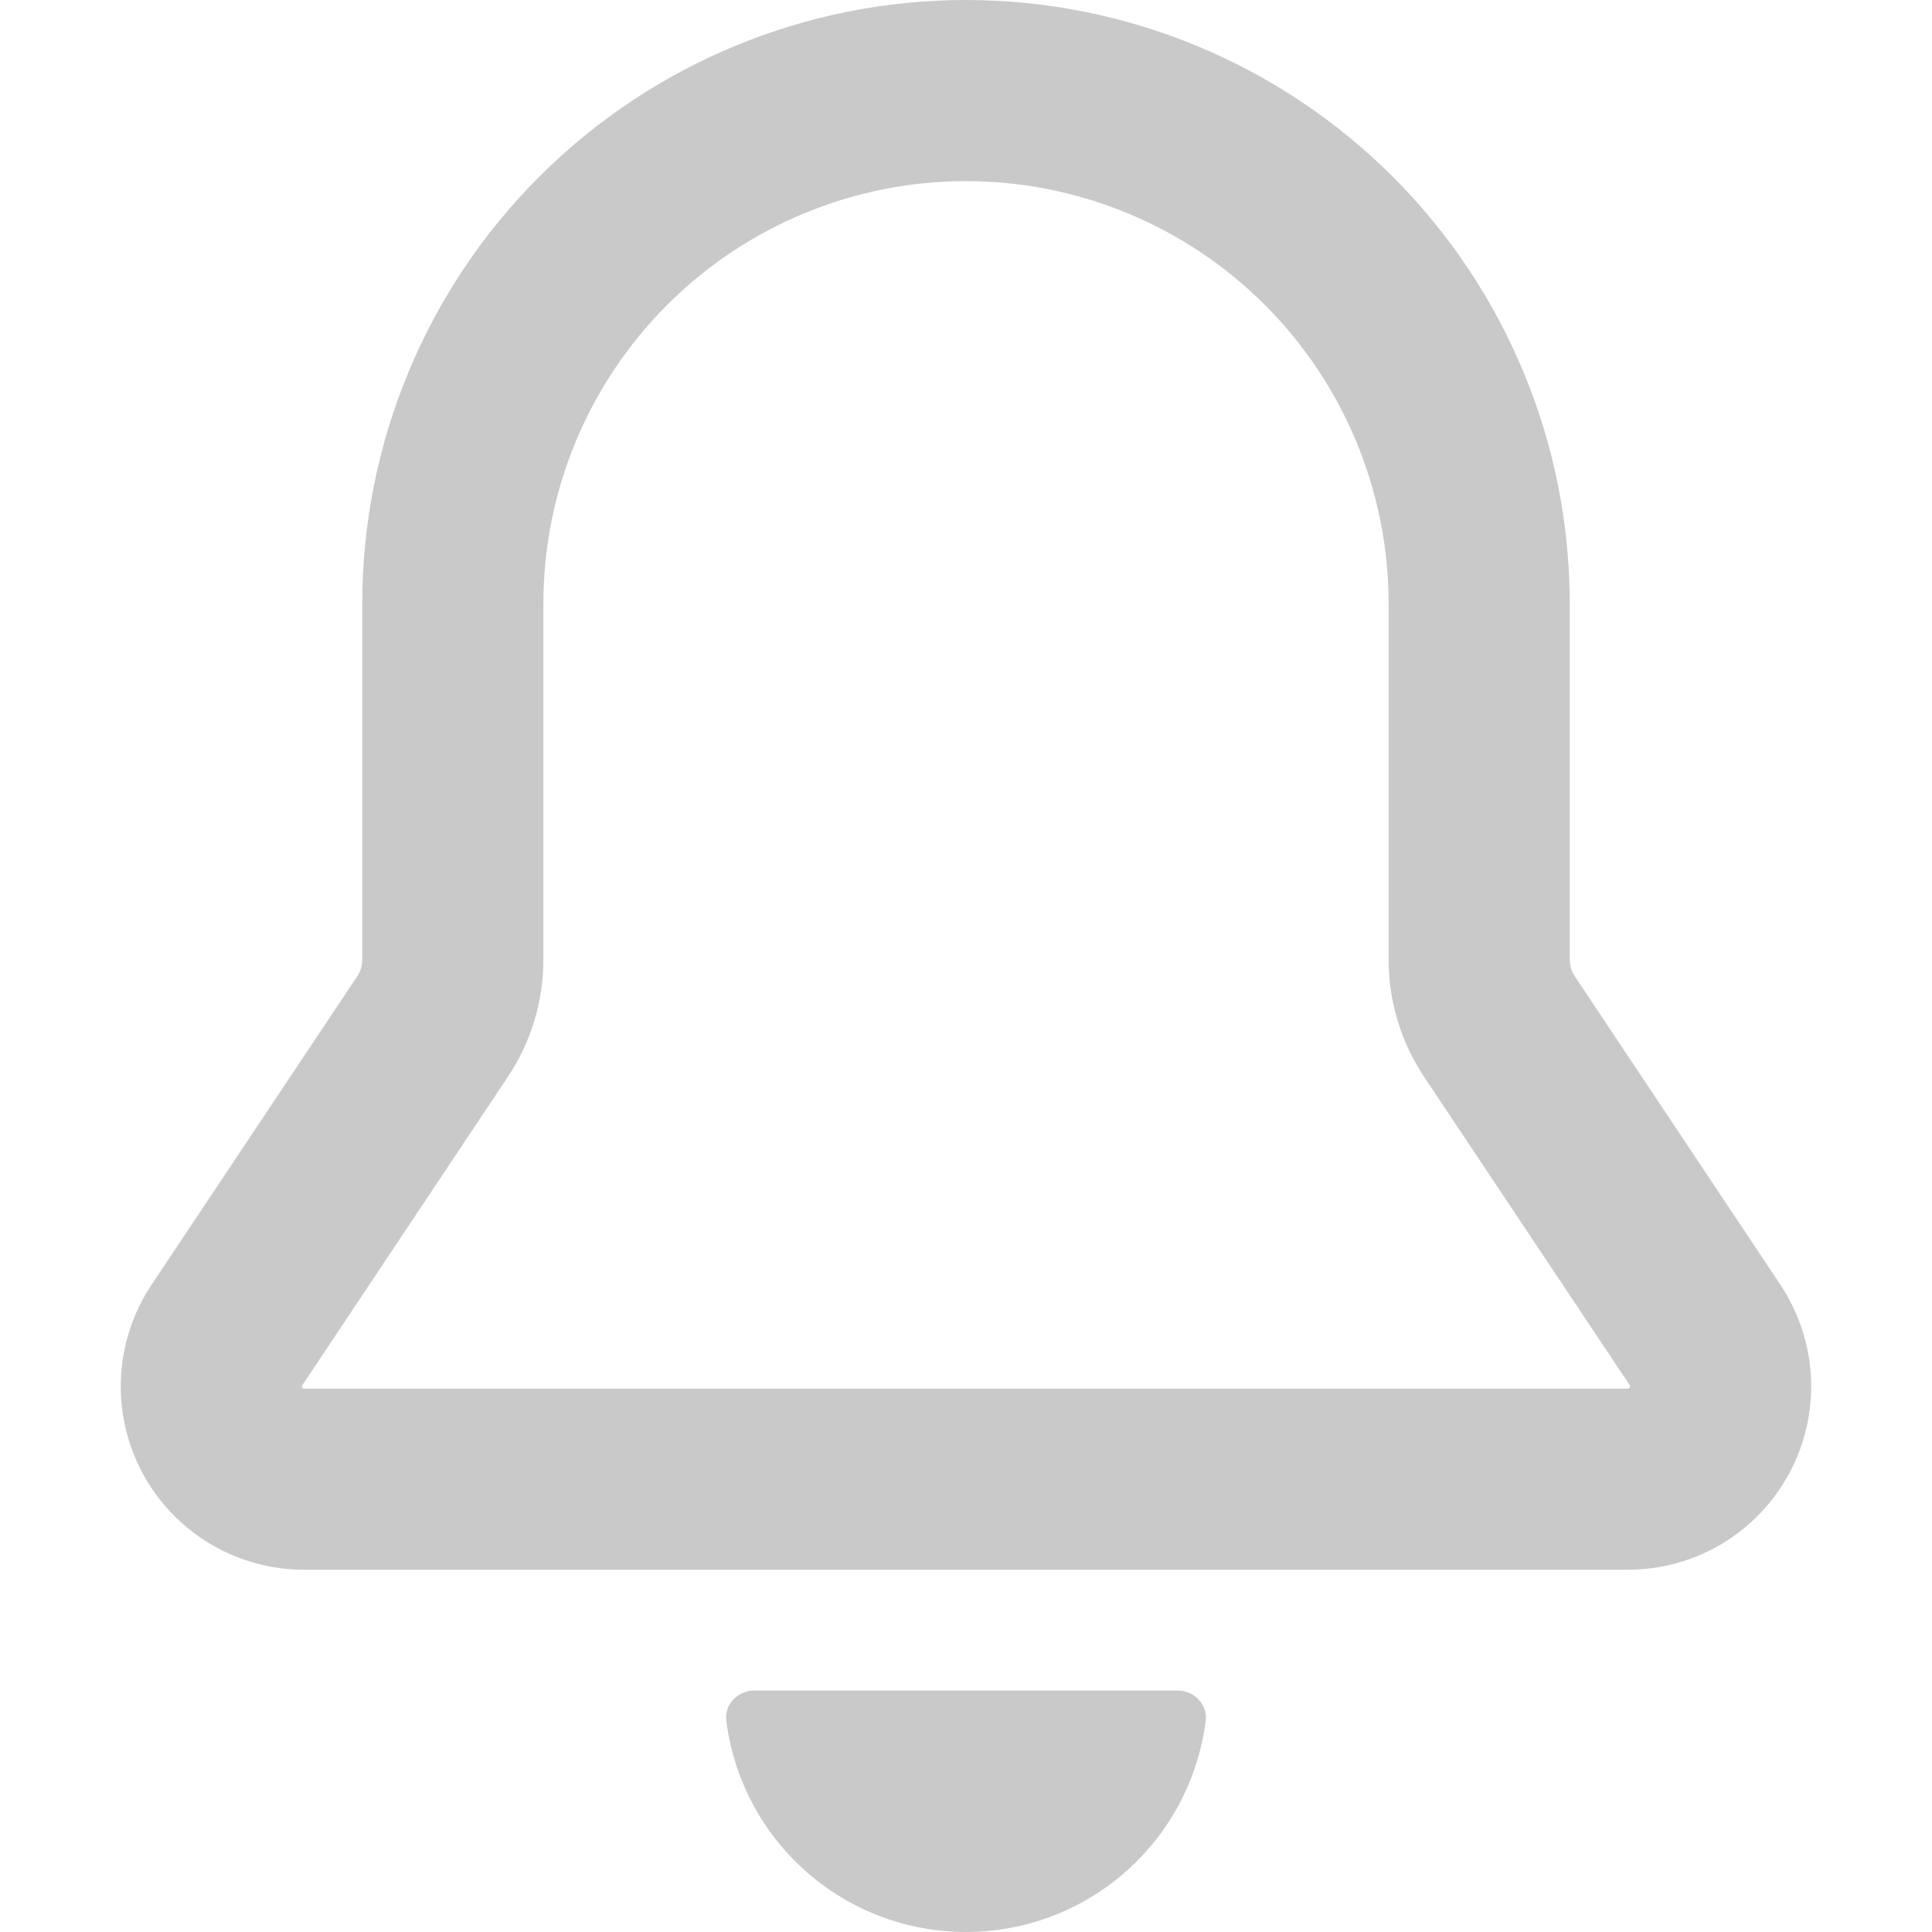 <svg width="28" height="28" viewBox="0 0 28 28" fill="none" xmlns="http://www.w3.org/2000/svg">
<path d="M14 28C14.853 28 15.676 27.689 16.316 27.125C16.955 26.561 17.367 25.784 17.474 24.938C17.503 24.698 17.304 24.5 17.062 24.5H10.938C10.696 24.5 10.496 24.698 10.526 24.938C10.633 25.784 11.045 26.561 11.684 27.125C12.324 27.689 13.147 28 14 28Z" fill="#C9C9C9"/>
<path fill-rule="evenodd" clip-rule="evenodd" d="M14 2.625C12.376 2.625 10.818 3.27 9.669 4.419C8.52 5.568 7.875 7.126 7.875 8.75V13.907C7.875 14.513 7.697 15.102 7.361 15.605L4.38 20.078C4.377 20.083 4.375 20.089 4.375 20.095L4.377 20.106C4.377 20.109 4.38 20.113 4.384 20.116C4.387 20.119 4.39 20.122 4.394 20.123L4.407 20.125H23.593L23.606 20.123C23.61 20.122 23.613 20.119 23.616 20.116C23.619 20.113 23.622 20.11 23.623 20.106L23.625 20.093C23.625 20.087 23.623 20.081 23.62 20.076L20.64 15.607C20.304 15.104 20.125 14.513 20.125 13.909V8.75C20.125 7.126 19.48 5.568 18.331 4.419C17.182 3.27 15.624 2.625 14 2.625ZM5.25 8.75C5.25 6.429 6.172 4.204 7.813 2.563C9.454 0.922 11.679 0 14 0C16.321 0 18.546 0.922 20.187 2.563C21.828 4.204 22.75 6.429 22.75 8.75V13.907C22.75 13.995 22.776 14.079 22.823 14.15L25.804 18.622C26.07 19.022 26.223 19.487 26.246 19.966C26.269 20.447 26.161 20.924 25.934 21.347C25.707 21.771 25.37 22.125 24.958 22.372C24.546 22.619 24.074 22.75 23.593 22.75H4.407C3.926 22.75 3.454 22.619 3.041 22.372C2.629 22.125 2.291 21.771 2.064 21.347C1.838 20.923 1.73 20.445 1.753 19.965C1.776 19.485 1.93 19.02 2.196 18.62L5.177 14.15C5.225 14.079 5.25 13.994 5.25 13.907V8.75Z" fill="#C9C9C9"/>
</svg>
